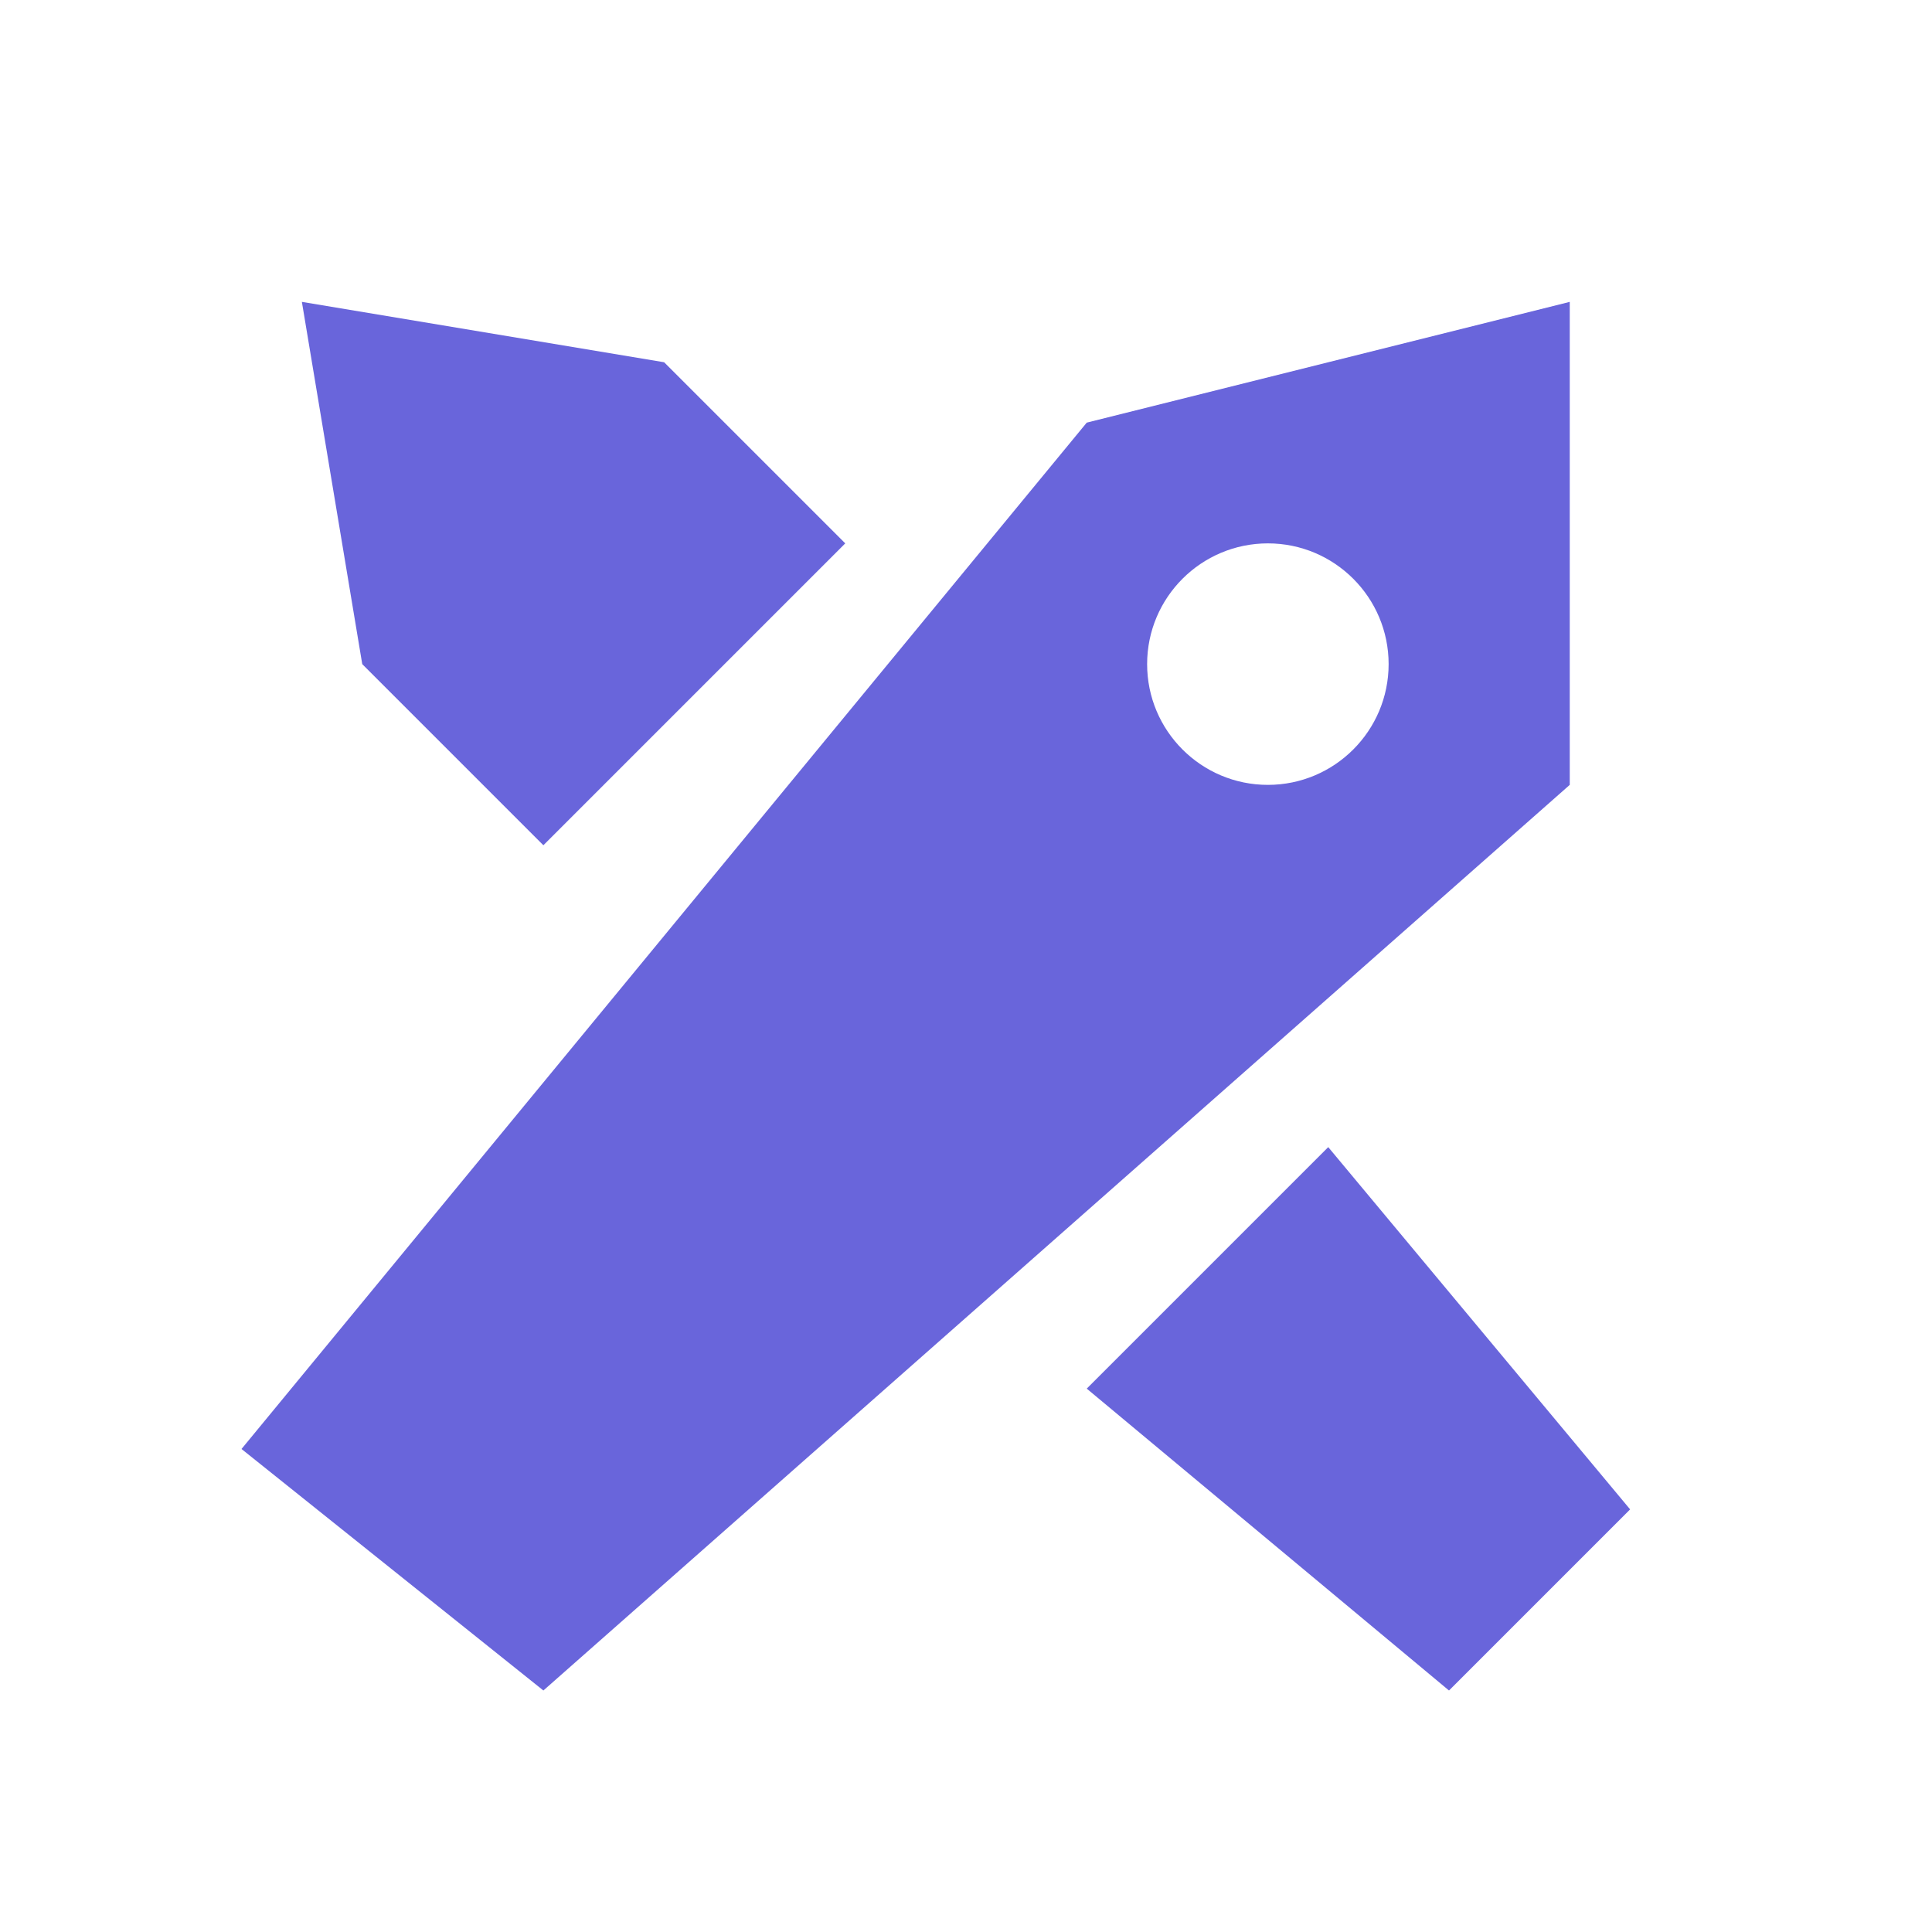 <svg width="16" height="16" viewBox="0 0 16 16" fill="none" xmlns="http://www.w3.org/2000/svg">
<path fill-rule="evenodd" clip-rule="evenodd" d="M2 12L4.5 14L13 6.5V2.5L9 3.5L2 12ZM4.5 7L7 4.5L5.5 3L2.5 2.5L3 5.5L4.5 7ZM11 9.5L9 11.5L12 14L13.5 12.5L11 9.5ZM10.5 6.5C11.052 6.5 11.5 6.052 11.5 5.5C11.5 4.948 11.052 4.5 10.5 4.5C9.948 4.5 9.5 4.948 9.5 5.5C9.5 6.052 9.948 6.5 10.5 6.5Z" fill="#6965DB"/>
</svg>
